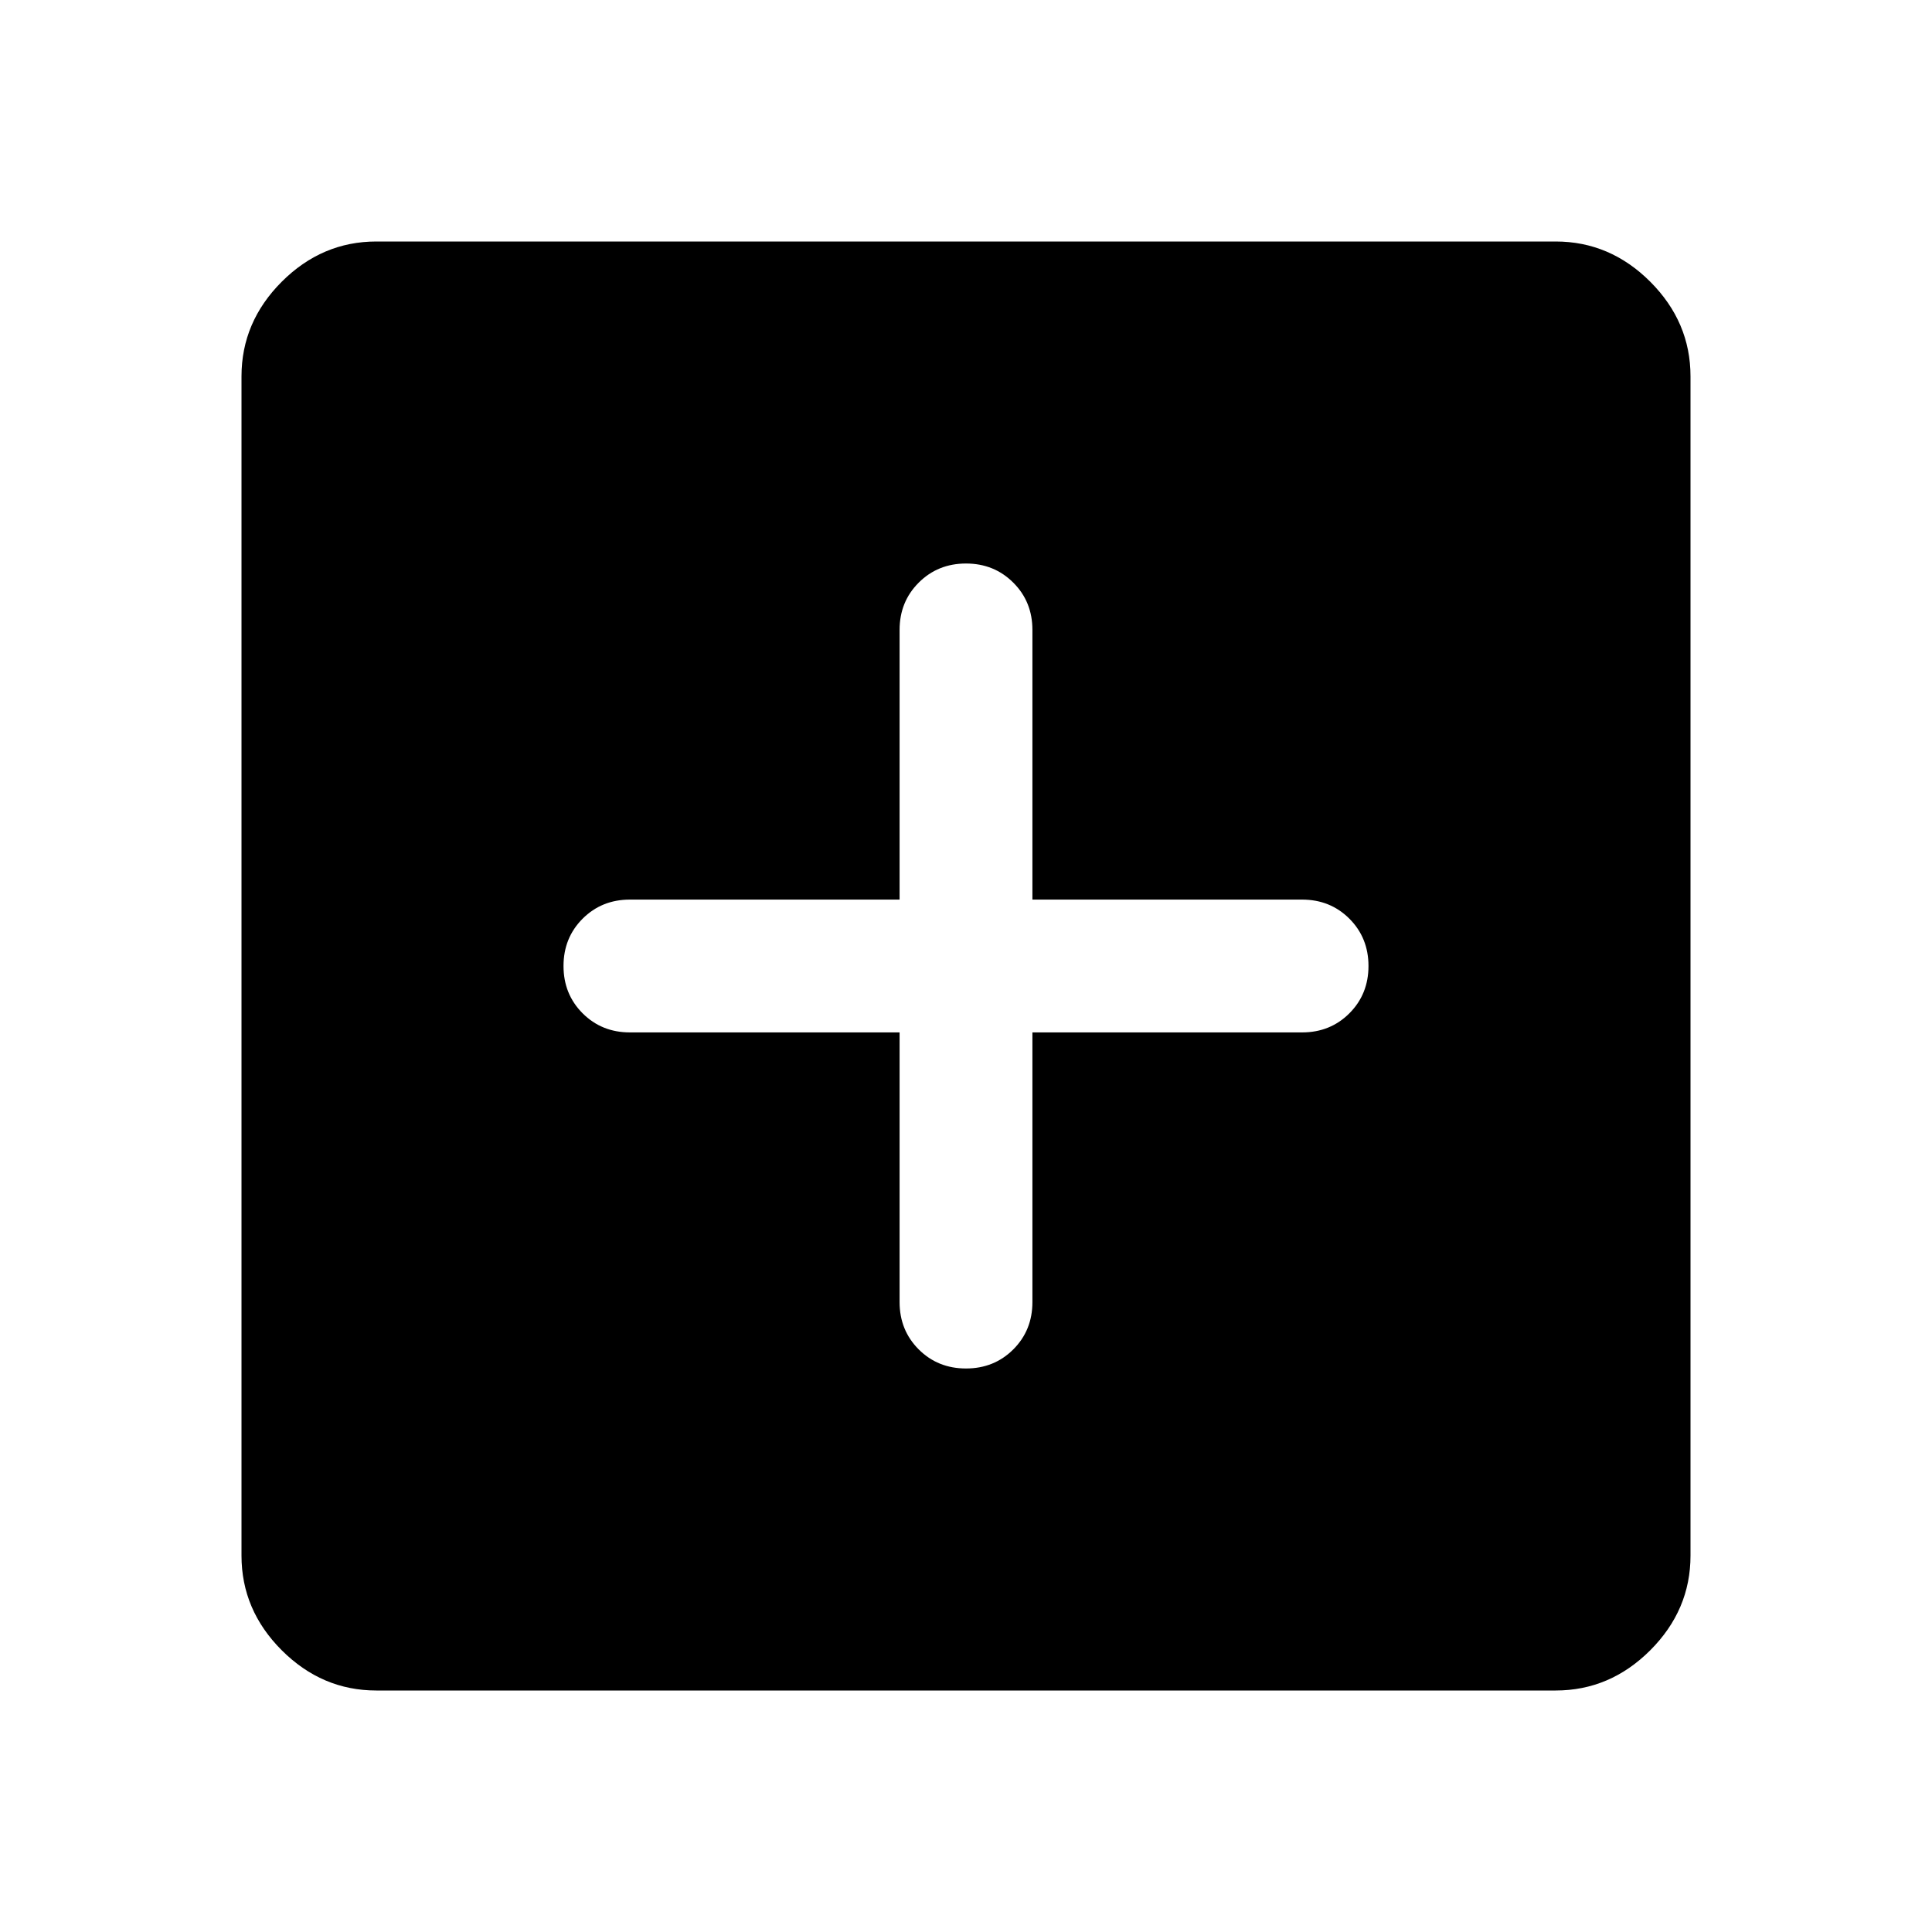 <svg xmlns="http://www.w3.org/2000/svg" height="40" width="40"><path d="M20 28.333q.583 0 .979-.395.396-.396.396-.98v-5.583h5.583q.584 0 .98-.396.395-.396.395-.979t-.395-.979q-.396-.396-.98-.396h-5.583v-5.583q0-.584-.396-.979-.396-.396-.979-.396t-.979.396q-.396.395-.396.979v5.583h-5.583q-.584 0-.98.396-.395.396-.395.979t.395.979q.396.396.98.396h5.583v5.583q0 .584.396.98.396.395.979.395ZM7.792 35q-1.125 0-1.959-.833Q5 33.333 5 32.208V7.792q0-1.125.833-1.959Q6.667 5 7.792 5h24.416q1.125 0 1.959.833.833.834.833 1.959v24.416q0 1.125-.833 1.959-.834.833-1.959.833Z"/></svg>